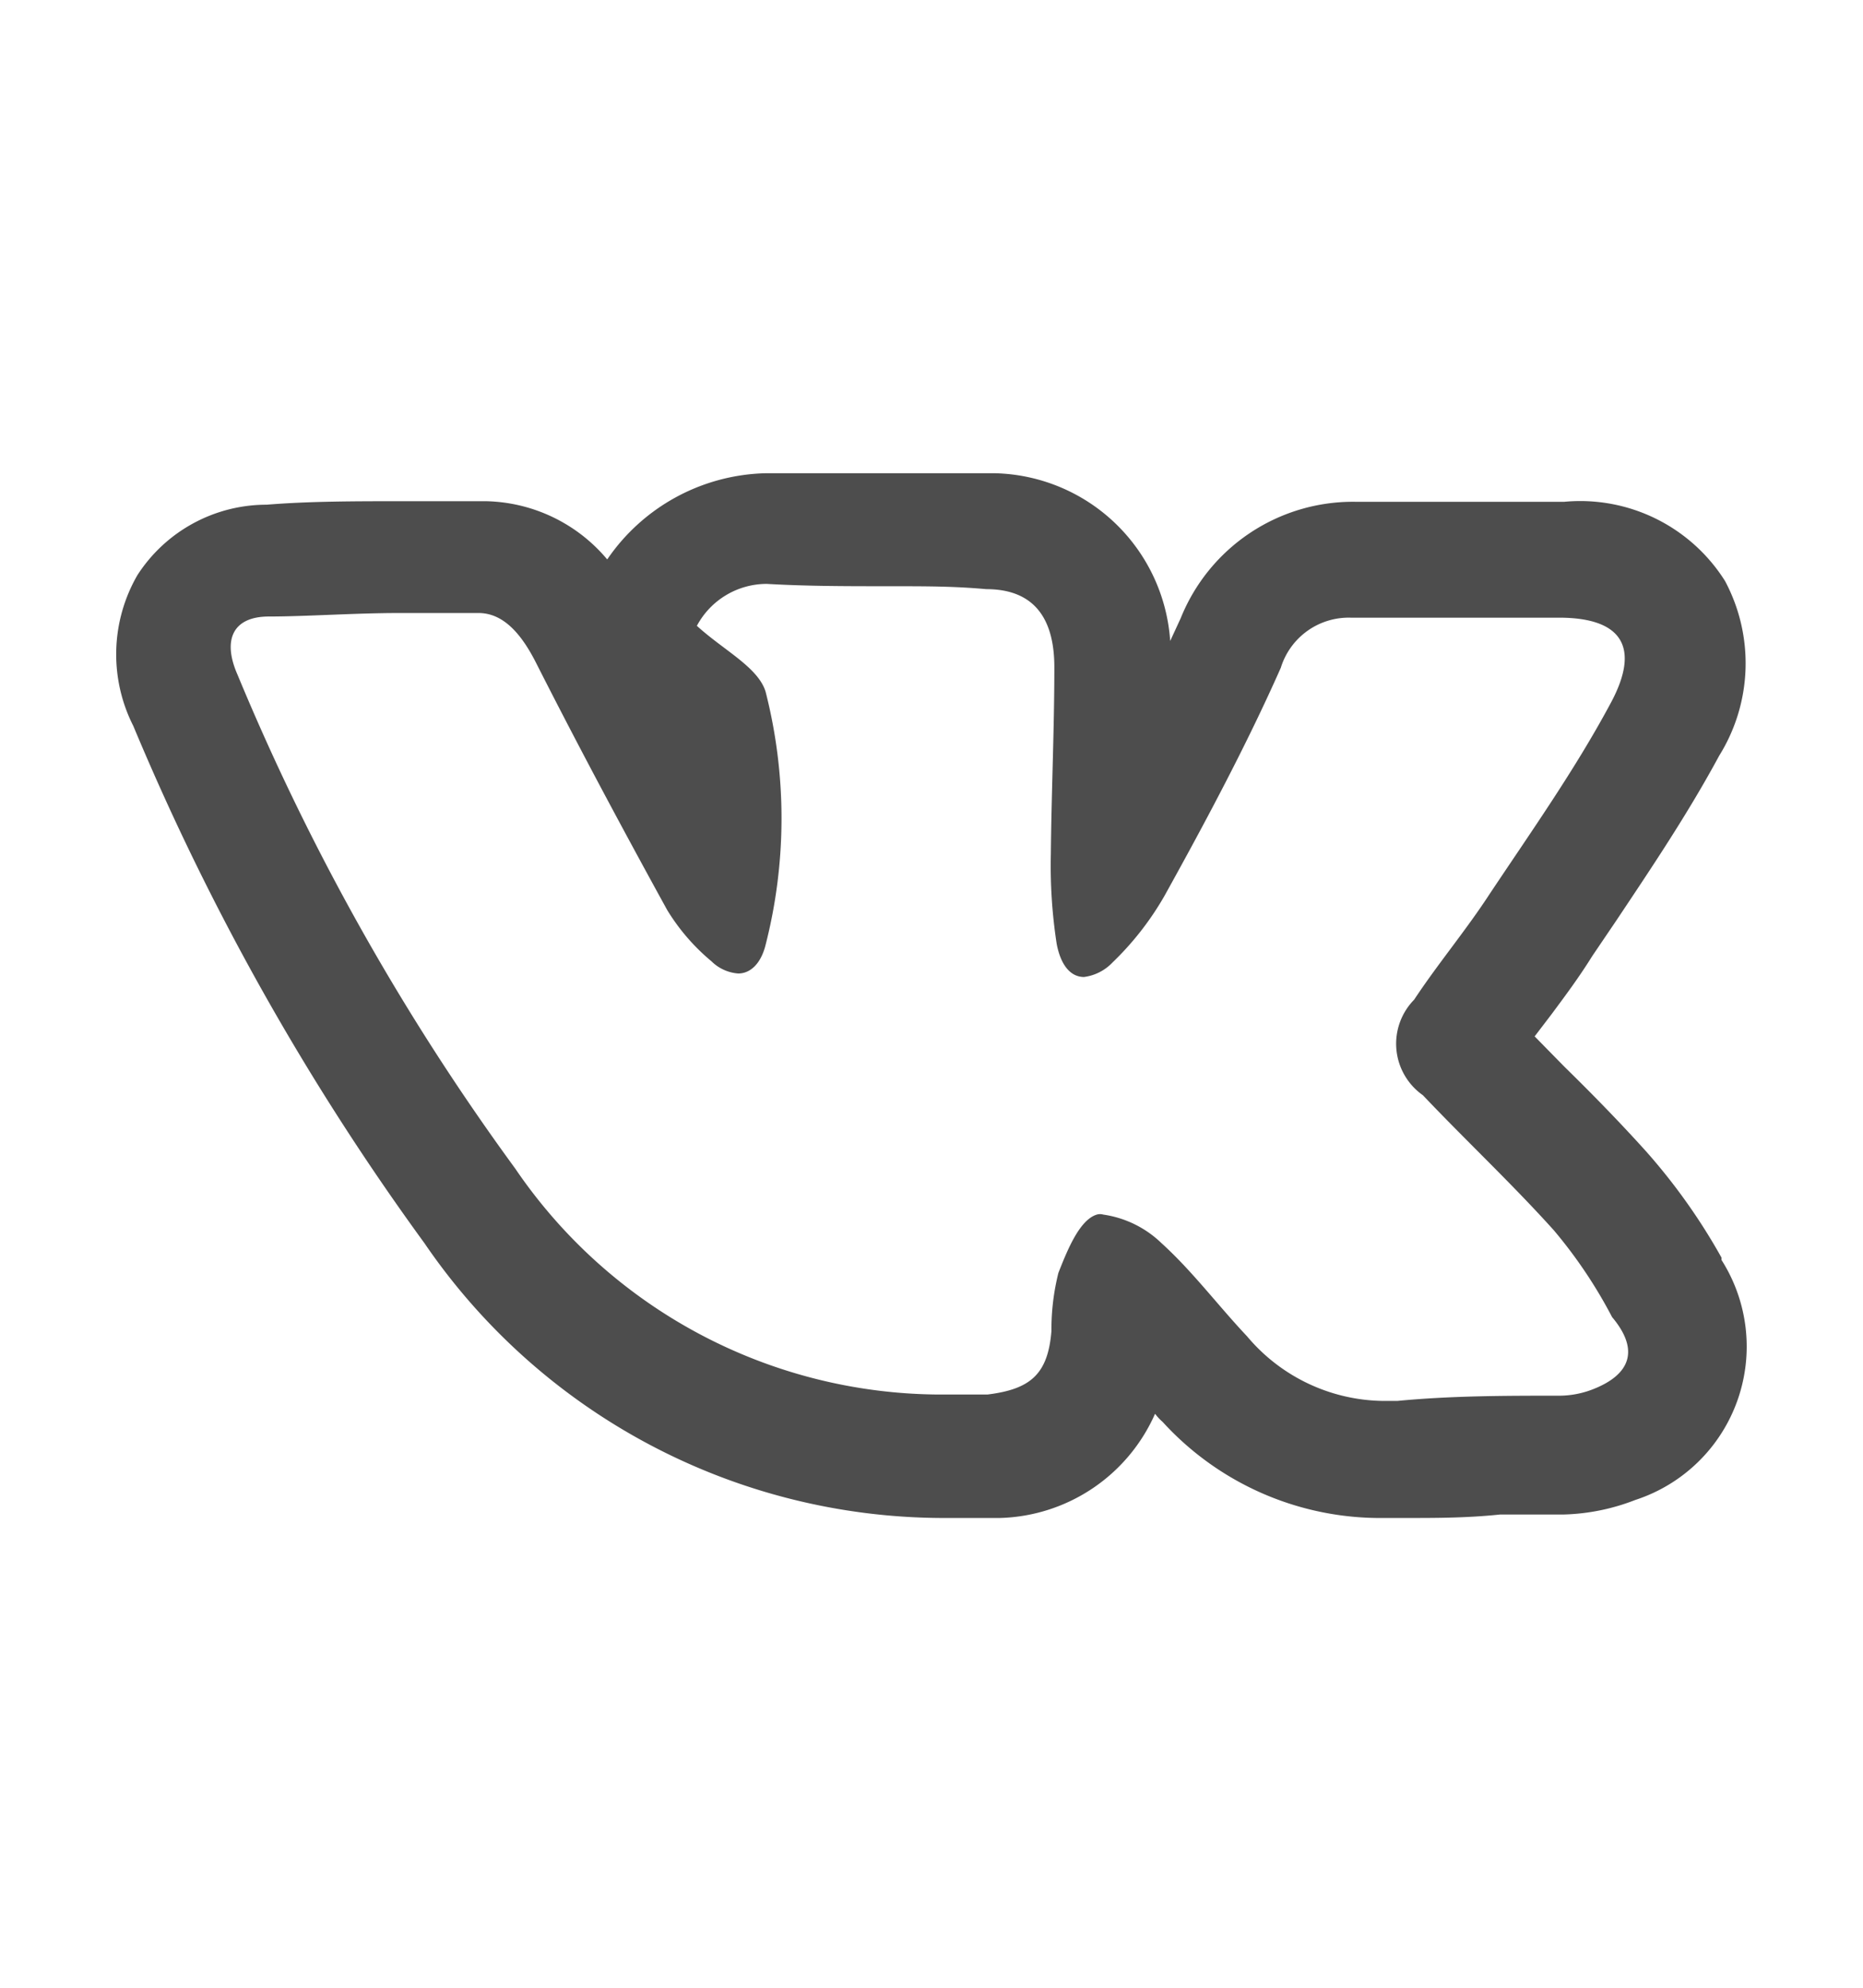 <svg width="30" heidth="30" data-name="Layer 1" id="Layer_1" viewBox="0 0 32 32" xmlns="http://www.w3.org/2000/svg"><defs><style>.cls-1{fill:#4d4d4d;}</style></defs><title/><path class="cls-1" d="M29.57,20.53a10.35,10.35,0,0,0-1.3-1.83c-.46-.51-.94-1-1.4-1.45l-.51-.52.29-.38c.23-.31.47-.63.7-1l.42-.62c.6-.9,1.22-1.82,1.76-2.82a3,3,0,0,0,.1-3,2.94,2.94,0,0,0-2.76-1.36l-1.32,0H23.28a3.19,3.19,0,0,0-3,2l-.18.39a3.09,3.09,0,0,0-3-2.88c-.58,0-1.17,0-1.82,0s-1.33,0-2.14,0a3.39,3.39,0,0,0-2.71,1.48,2.79,2.79,0,0,0-2.08-1l-1.42,0c-.84,0-1.61,0-2.35.06A2.64,2.64,0,0,0,2.36,8.81a2.72,2.72,0,0,0-.07,2.59,43.59,43.59,0,0,0,5,8.88A10.81,10.81,0,0,0,16.17,25c.33,0,.66,0,1,0a3,3,0,0,0,2.67-1.79.86.86,0,0,0,.13.14A5.06,5.06,0,0,0,23.77,25h.38c.52,0,1.05,0,1.62-.06l1.1,0a3.64,3.64,0,0,0,1.22-.25,2.77,2.77,0,0,0,1.48-4.12Zm-2.21,2.26a1.6,1.6,0,0,1-.57.11c-.93,0-1.86,0-2.79.09h-.23a3.1,3.1,0,0,1-2.35-1.11c-.5-.53-.94-1.12-1.47-1.6a1.81,1.81,0,0,0-1-.49.2.2,0,0,0-.11,0c-.3.09-.51.62-.66,1a4,4,0,0,0-.12,1c-.06.75-.37,1-1.1,1.09-.28,0-.56,0-.83,0a8.86,8.86,0,0,1-7.28-3.88,40.85,40.85,0,0,1-4.77-8.48c-.26-.59-.09-1,.54-1s1.48-.06,2.23-.06c.46,0,.91,0,1.37,0s.77.42,1,.88c.72,1.42,1.47,2.82,2.24,4.22a3.55,3.55,0,0,0,.76.88.73.73,0,0,0,.46.21c.21,0,.39-.17.47-.49a8.78,8.78,0,0,0,0-4.35c-.13-.42-.72-.71-1.18-1.13a1.36,1.36,0,0,1,1.2-.72C13.87,9,14.55,9,15.24,9s1.14,0,1.7.05c.82,0,1.17.5,1.17,1.34,0,1.07-.05,2.14-.06,3.21a8.79,8.79,0,0,0,.1,1.54c.07.37.24.57.47.57a.82.82,0,0,0,.49-.25A5.1,5.1,0,0,0,20,14.32c.71-1.28,1.41-2.59,2-3.92a1.22,1.22,0,0,1,1.2-.86h.8l2.78,0h0c1.06,0,1.41.49.89,1.46-.61,1.14-1.36,2.2-2.08,3.28-.41.63-.89,1.2-1.3,1.82a1.08,1.08,0,0,0,.15,1.64c.74.78,1.53,1.52,2.25,2.32a8.17,8.17,0,0,1,1,1.49C28.17,22.12,28,22.54,27.36,22.79Z"/></svg>